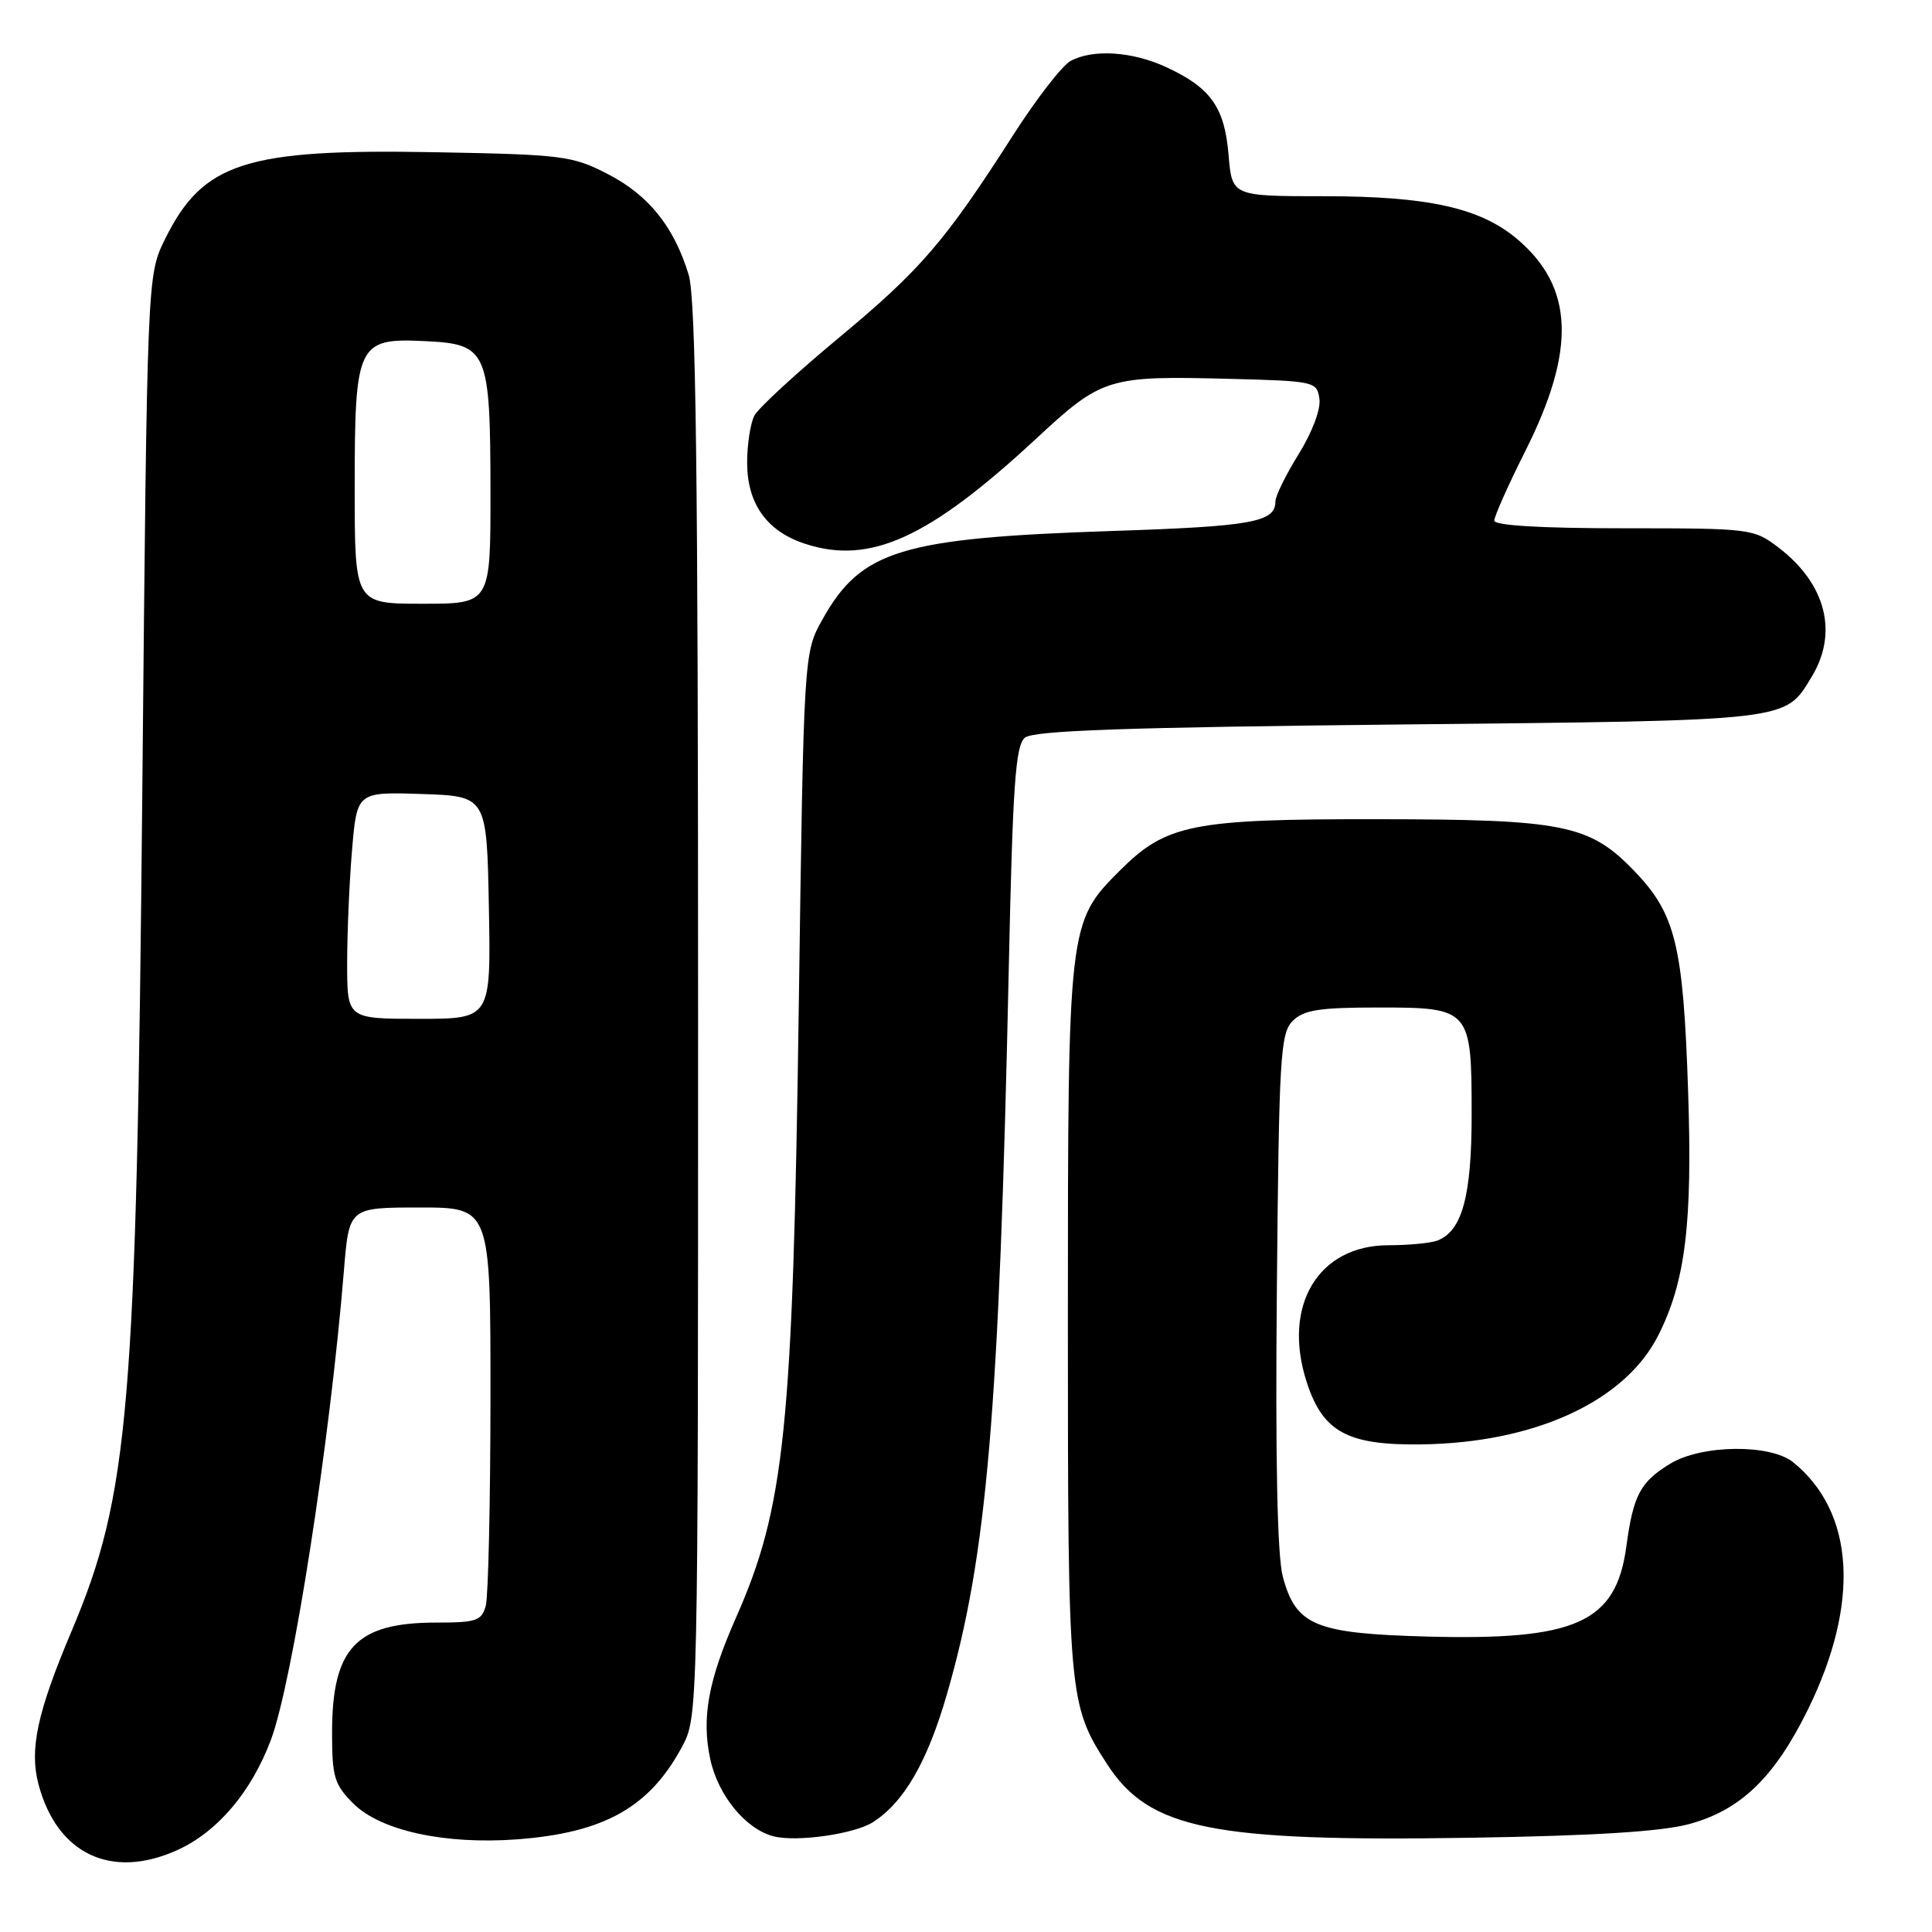 <?xml version="1.0" encoding="UTF-8" standalone="no"?>
<!DOCTYPE svg PUBLIC "-//W3C//DTD SVG 1.1//EN" "http://www.w3.org/Graphics/SVG/1.1/DTD/svg11.dtd" >
<svg xmlns="http://www.w3.org/2000/svg" xmlns:xlink="http://www.w3.org/1999/xlink" version="1.1" viewBox="0 0 256 256">
 <g >
 <path fill="currentColor"
d=" M 23.51 245.14 C 28.83 242.72 33.32 237.42 35.90 230.53 C 38.78 222.83 43.72 191.10 45.58 168.25 C 46.26 160.00 46.26 160.00 55.63 160.00 C 65.00 160.00 65.00 160.00 64.99 185.25 C 64.98 199.14 64.70 211.51 64.37 212.75 C 63.83 214.76 63.14 215.00 57.83 215.00 C 47.17 215.00 44.00 218.35 44.00 229.62 C 44.00 235.45 44.30 236.46 46.81 238.97 C 50.42 242.58 58.96 244.44 68.56 243.72 C 80.05 242.85 86.05 239.48 90.35 231.50 C 92.50 227.50 92.50 227.50 92.50 134.00 C 92.50 62.14 92.21 39.55 91.25 36.40 C 89.31 30.04 85.95 25.85 80.53 23.06 C 75.84 20.64 74.57 20.48 57.64 20.17 C 32.52 19.70 26.87 21.52 21.85 31.72 C 19.50 36.50 19.50 36.50 18.86 104.50 C 18.09 186.74 17.14 198.03 9.46 216.19 C 4.93 226.90 3.88 231.81 5.10 236.43 C 7.56 245.69 14.77 249.10 23.51 245.14 Z  M 115.68 241.44 C 119.79 238.80 122.87 233.48 125.47 224.50 C 130.79 206.15 132.40 187.22 133.67 128.25 C 134.19 103.98 134.56 98.78 135.80 97.75 C 136.94 96.80 149.04 96.38 185.40 96.00 C 237.66 95.46 236.45 95.60 240.05 89.69 C 243.61 83.84 241.95 77.35 235.66 72.55 C 232.37 70.05 232.01 70.00 215.16 70.00 C 204.14 70.00 198.00 69.63 198.00 68.98 C 198.00 68.42 199.85 64.27 202.11 59.77 C 208.88 46.31 208.55 38.01 200.99 31.64 C 196.10 27.53 189.16 26.00 175.44 26.00 C 163.25 26.00 163.25 26.00 162.79 20.52 C 162.27 14.20 160.41 11.60 154.50 8.88 C 149.99 6.81 144.84 6.48 141.87 8.07 C 140.76 8.66 137.36 13.05 134.30 17.82 C 125.24 31.98 122.02 35.72 111.22 44.70 C 105.57 49.39 100.51 54.05 99.97 55.05 C 99.44 56.05 99.00 58.86 99.00 61.30 C 99.00 66.73 101.59 70.38 106.63 72.04 C 115.24 74.88 123.04 71.35 137.26 58.16 C 146.06 50.00 146.77 49.78 163.00 50.20 C 174.22 50.49 174.51 50.56 174.83 52.86 C 175.03 54.22 173.87 57.29 172.08 60.17 C 170.39 62.90 169.00 65.72 169.00 66.44 C 169.00 69.19 165.94 69.75 147.29 70.36 C 119.44 71.29 114.11 72.91 109.00 82.04 C 106.50 86.50 106.50 86.50 105.84 133.50 C 105.06 189.39 103.99 199.72 97.51 214.38 C 93.85 222.66 92.94 227.64 94.11 233.08 C 95.14 237.90 98.80 242.37 102.50 243.32 C 105.55 244.11 113.23 243.02 115.68 241.44 Z  M 223.82 241.70 C 230.65 239.85 235.13 235.52 239.57 226.50 C 246.48 212.42 245.77 200.39 237.62 193.77 C 234.60 191.31 225.48 191.41 221.31 193.95 C 217.34 196.37 216.42 198.11 215.50 204.91 C 214.13 215.02 208.87 217.39 188.99 216.85 C 174.24 216.44 171.72 215.39 169.98 208.92 C 169.25 206.22 168.98 193.40 169.19 170.95 C 169.47 140.00 169.65 136.91 171.29 135.28 C 172.75 133.82 174.79 133.50 182.62 133.50 C 194.86 133.50 195.00 133.66 195.00 147.74 C 195.00 158.49 193.74 163.12 190.46 164.38 C 189.56 164.72 186.66 165.00 183.99 165.00 C 174.67 165.00 169.87 173.00 173.14 183.12 C 175.28 189.75 178.54 191.52 188.33 191.39 C 203.33 191.19 215.27 185.72 219.70 177.00 C 223.33 169.86 224.28 162.16 223.68 144.50 C 223.04 125.27 222.02 121.10 216.59 115.45 C 210.63 109.25 207.27 108.57 182.50 108.55 C 157.94 108.52 154.53 109.21 148.37 115.37 C 141.54 122.20 141.50 122.53 141.50 175.00 C 141.50 224.88 141.59 225.88 146.72 233.79 C 152.30 242.39 160.59 244.06 195.00 243.51 C 211.26 243.25 220.14 242.69 223.82 241.70 Z  M 46.00 127.65 C 46.00 123.61 46.29 116.84 46.65 112.61 C 47.30 104.93 47.30 104.93 55.90 105.21 C 64.50 105.50 64.50 105.50 64.78 120.25 C 65.05 135.00 65.05 135.00 55.53 135.00 C 46.00 135.00 46.00 135.00 46.00 127.65 Z  M 47.00 64.72 C 47.00 45.51 47.35 44.77 56.31 45.20 C 64.62 45.60 64.97 46.40 64.99 65.25 C 65.00 80.00 65.00 80.00 56.00 80.00 C 47.00 80.00 47.00 80.00 47.00 64.72 Z "/>
</g>
</svg>